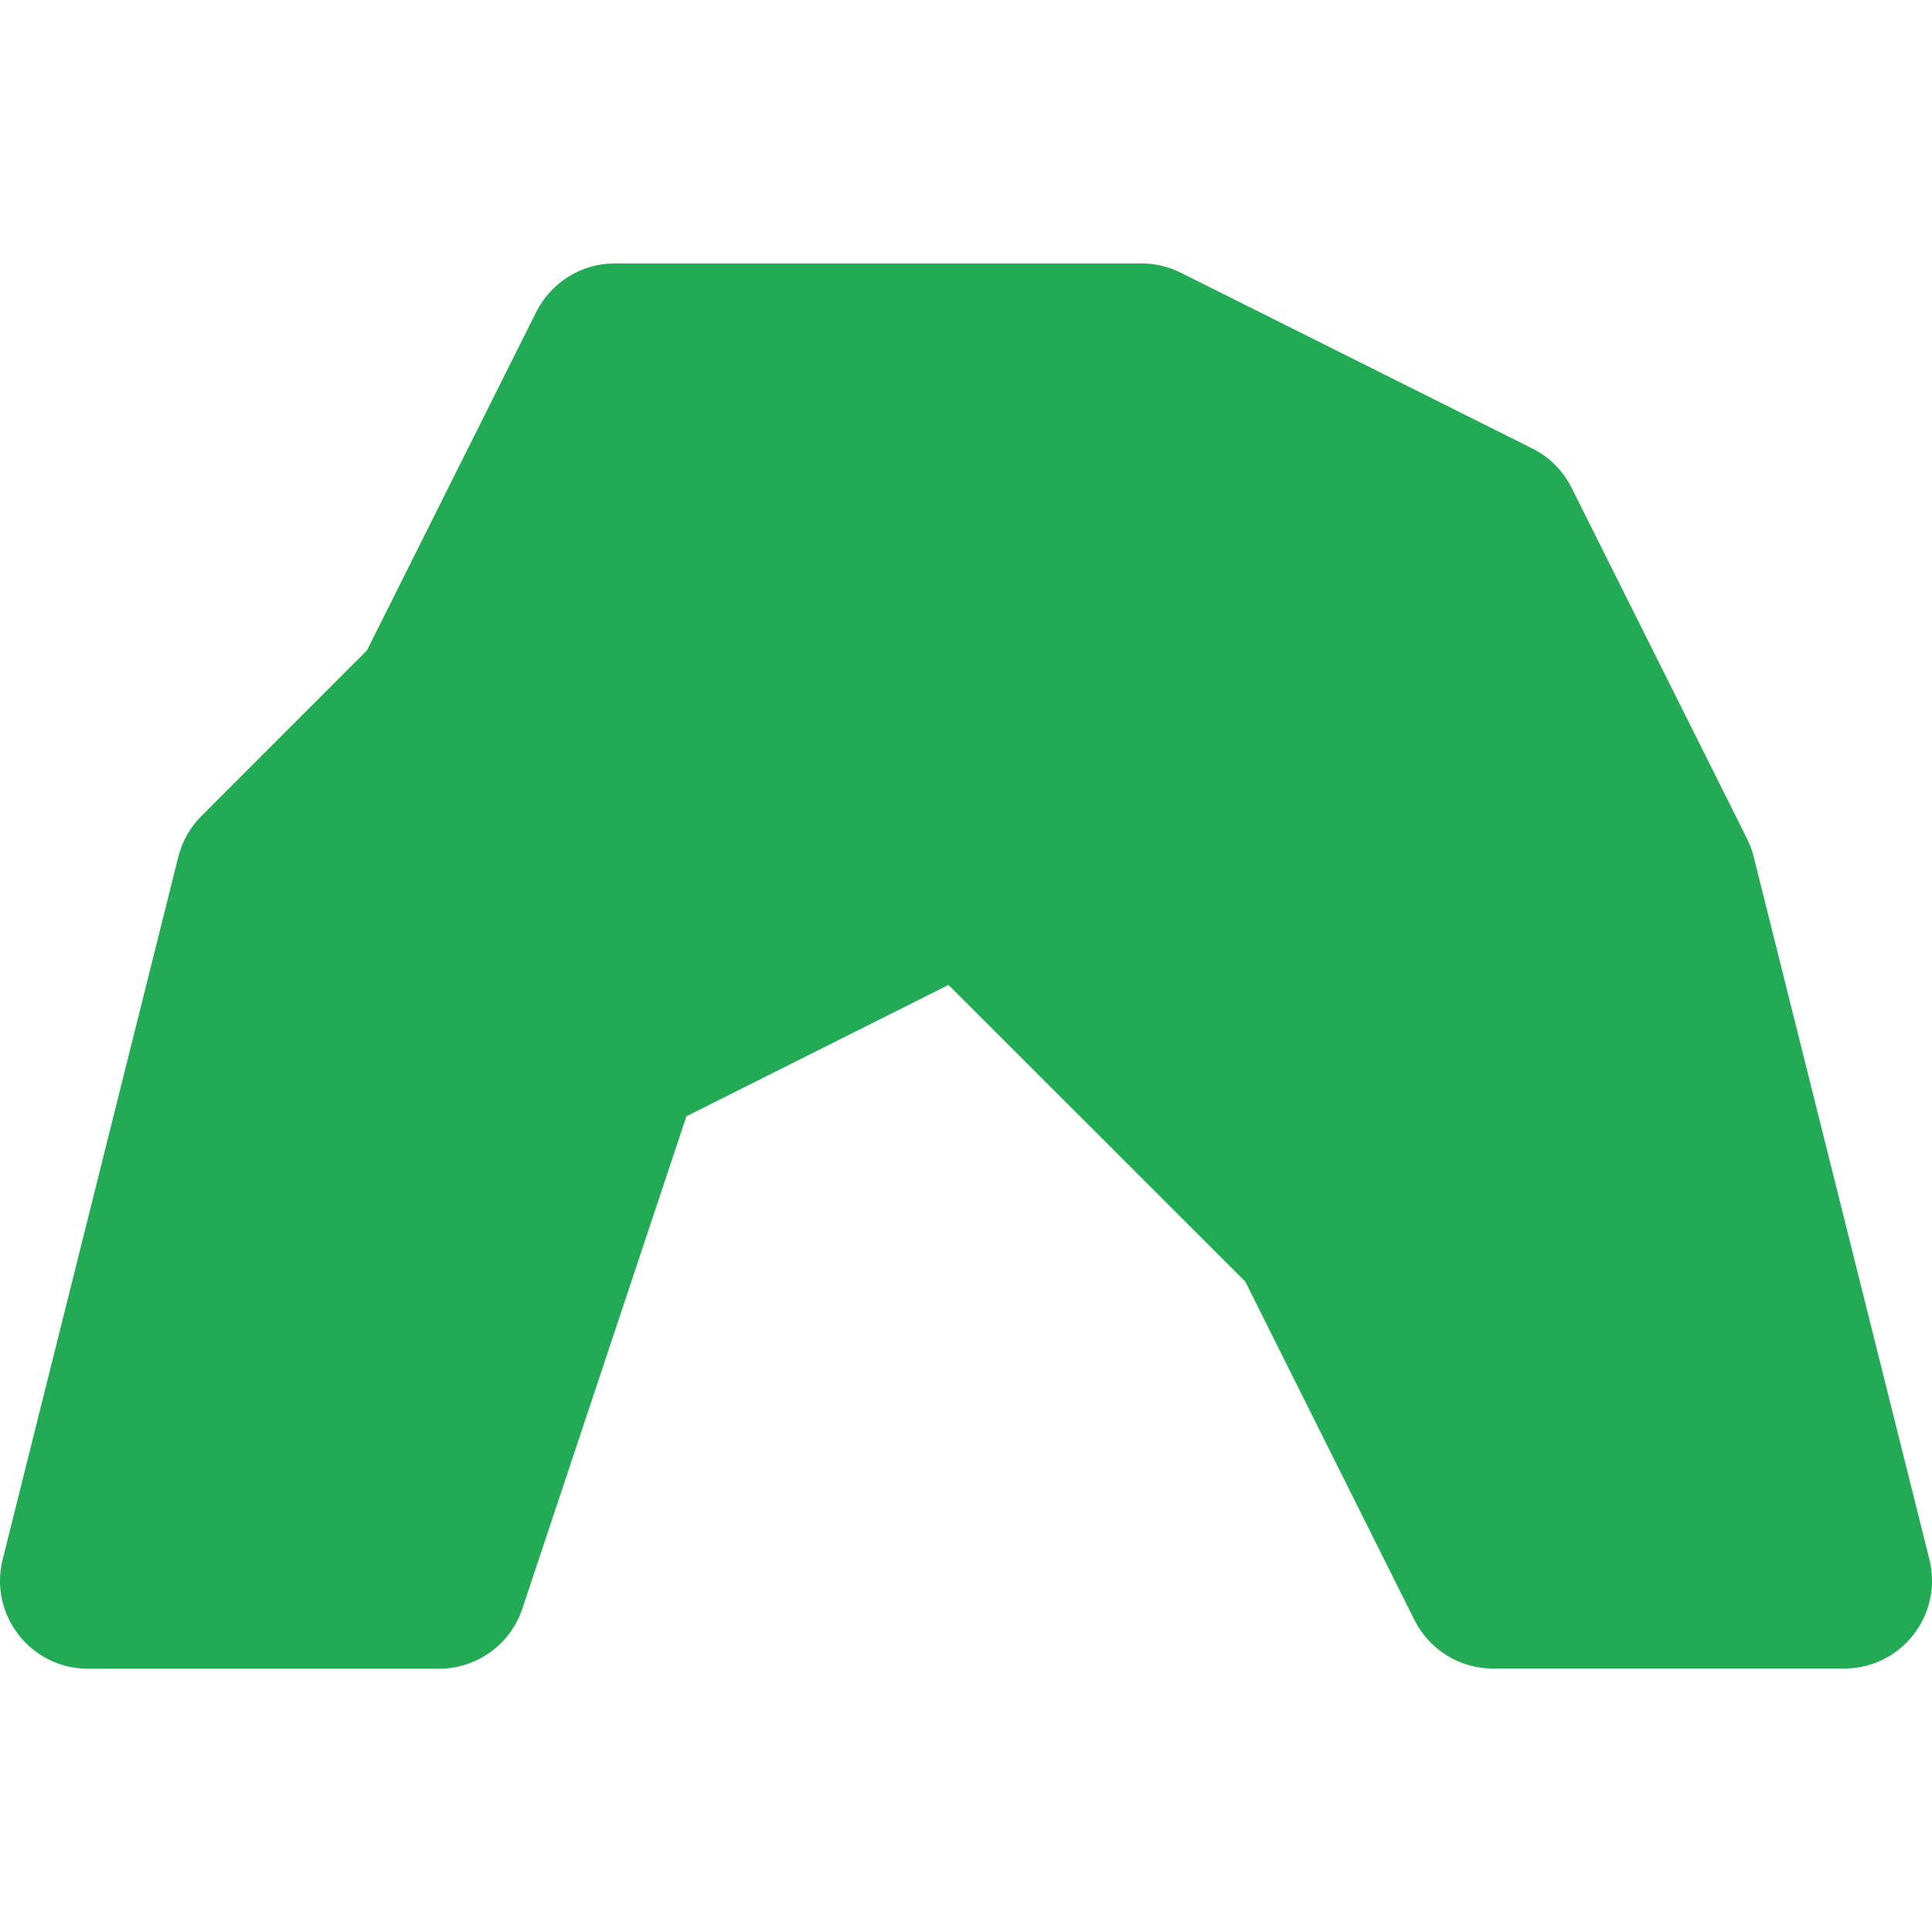 <?xml version="1.0" encoding="UTF-8" standalone="no"?>
<svg
   xmlns:dc="http://purl.org/dc/elements/1.1/"
   xmlns:cc="http://creativecommons.org/ns#"
   xmlns:rdf="http://www.w3.org/1999/02/22-rdf-syntax-ns#"
   xmlns:svg="http://www.w3.org/2000/svg"
   xmlns="http://www.w3.org/2000/svg"
   xmlns:sodipodi="http://sodipodi.sourceforge.net/DTD/sodipodi-0.dtd"
   xmlns:inkscape="http://www.inkscape.org/namespaces/inkscape"
   width="14"
   height="14"
   version="1.1"
   id="svg4"
   sodipodi:docname="cave_green.svg"
   inkscape:version="0.92.5 (2060ec1f9f, 2020-04-08)">
  <defs
     id="defs8" />
  <sodipodi:namedview
     pagecolor="#ffffff"
     bordercolor="#666666"
     borderopacity="1"
     objecttolerance="10"
     gridtolerance="10"
     guidetolerance="10"
     inkscape:pageopacity="0"
     inkscape:pageshadow="2"
     inkscape:window-width="1366"
     inkscape:window-height="741"
     id="namedview6"
     showgrid="false"
     fit-margin-top="0"
     fit-margin-left="0"
     fit-margin-right="0"
     fit-margin-bottom="0"
     inkscape:zoom="14.75"
     inkscape:cx="5.9995025"
     inkscape:cy="4.0000001"
     inkscape:window-x="0"
     inkscape:window-y="27"
     inkscape:window-maximized="1"
     inkscape:current-layer="svg4" />
  <path
     d="M 4.454,1.909 C 4.213,1.909 3.993,2.046 3.885,2.262 L 2.659,4.713 1.459,5.914 C 1.377,5.995 1.32,6.098 1.292,6.209 L 0.019,11.301 c -0.1,0.401 0.203,0.79 0.617,0.791 H 3.181 c 0.274,1.27e-4 0.517,-0.175 0.604,-0.435 L 4.974,8.089 6.873,7.137 9.024,9.287 10.249,11.738 c 0.108,0.216 0.328,0.353 0.569,0.353 h 2.546 c 0.414,-6.37e-4 0.717,-0.389 0.617,-0.791 L 12.708,6.209 c -0.011,-0.045 -0.027,-0.088 -0.047,-0.129 L 11.388,3.534 C 11.326,3.411 11.226,3.31 11.102,3.249 L 8.556,1.976 C 8.468,1.932 8.371,1.909 8.273,1.909 H 4.454"
     id="path2"
     inkscape:connector-curvature="0"
     style="fill:#22aa55;stroke-width:1;fill-opacity:1" />
</svg>
